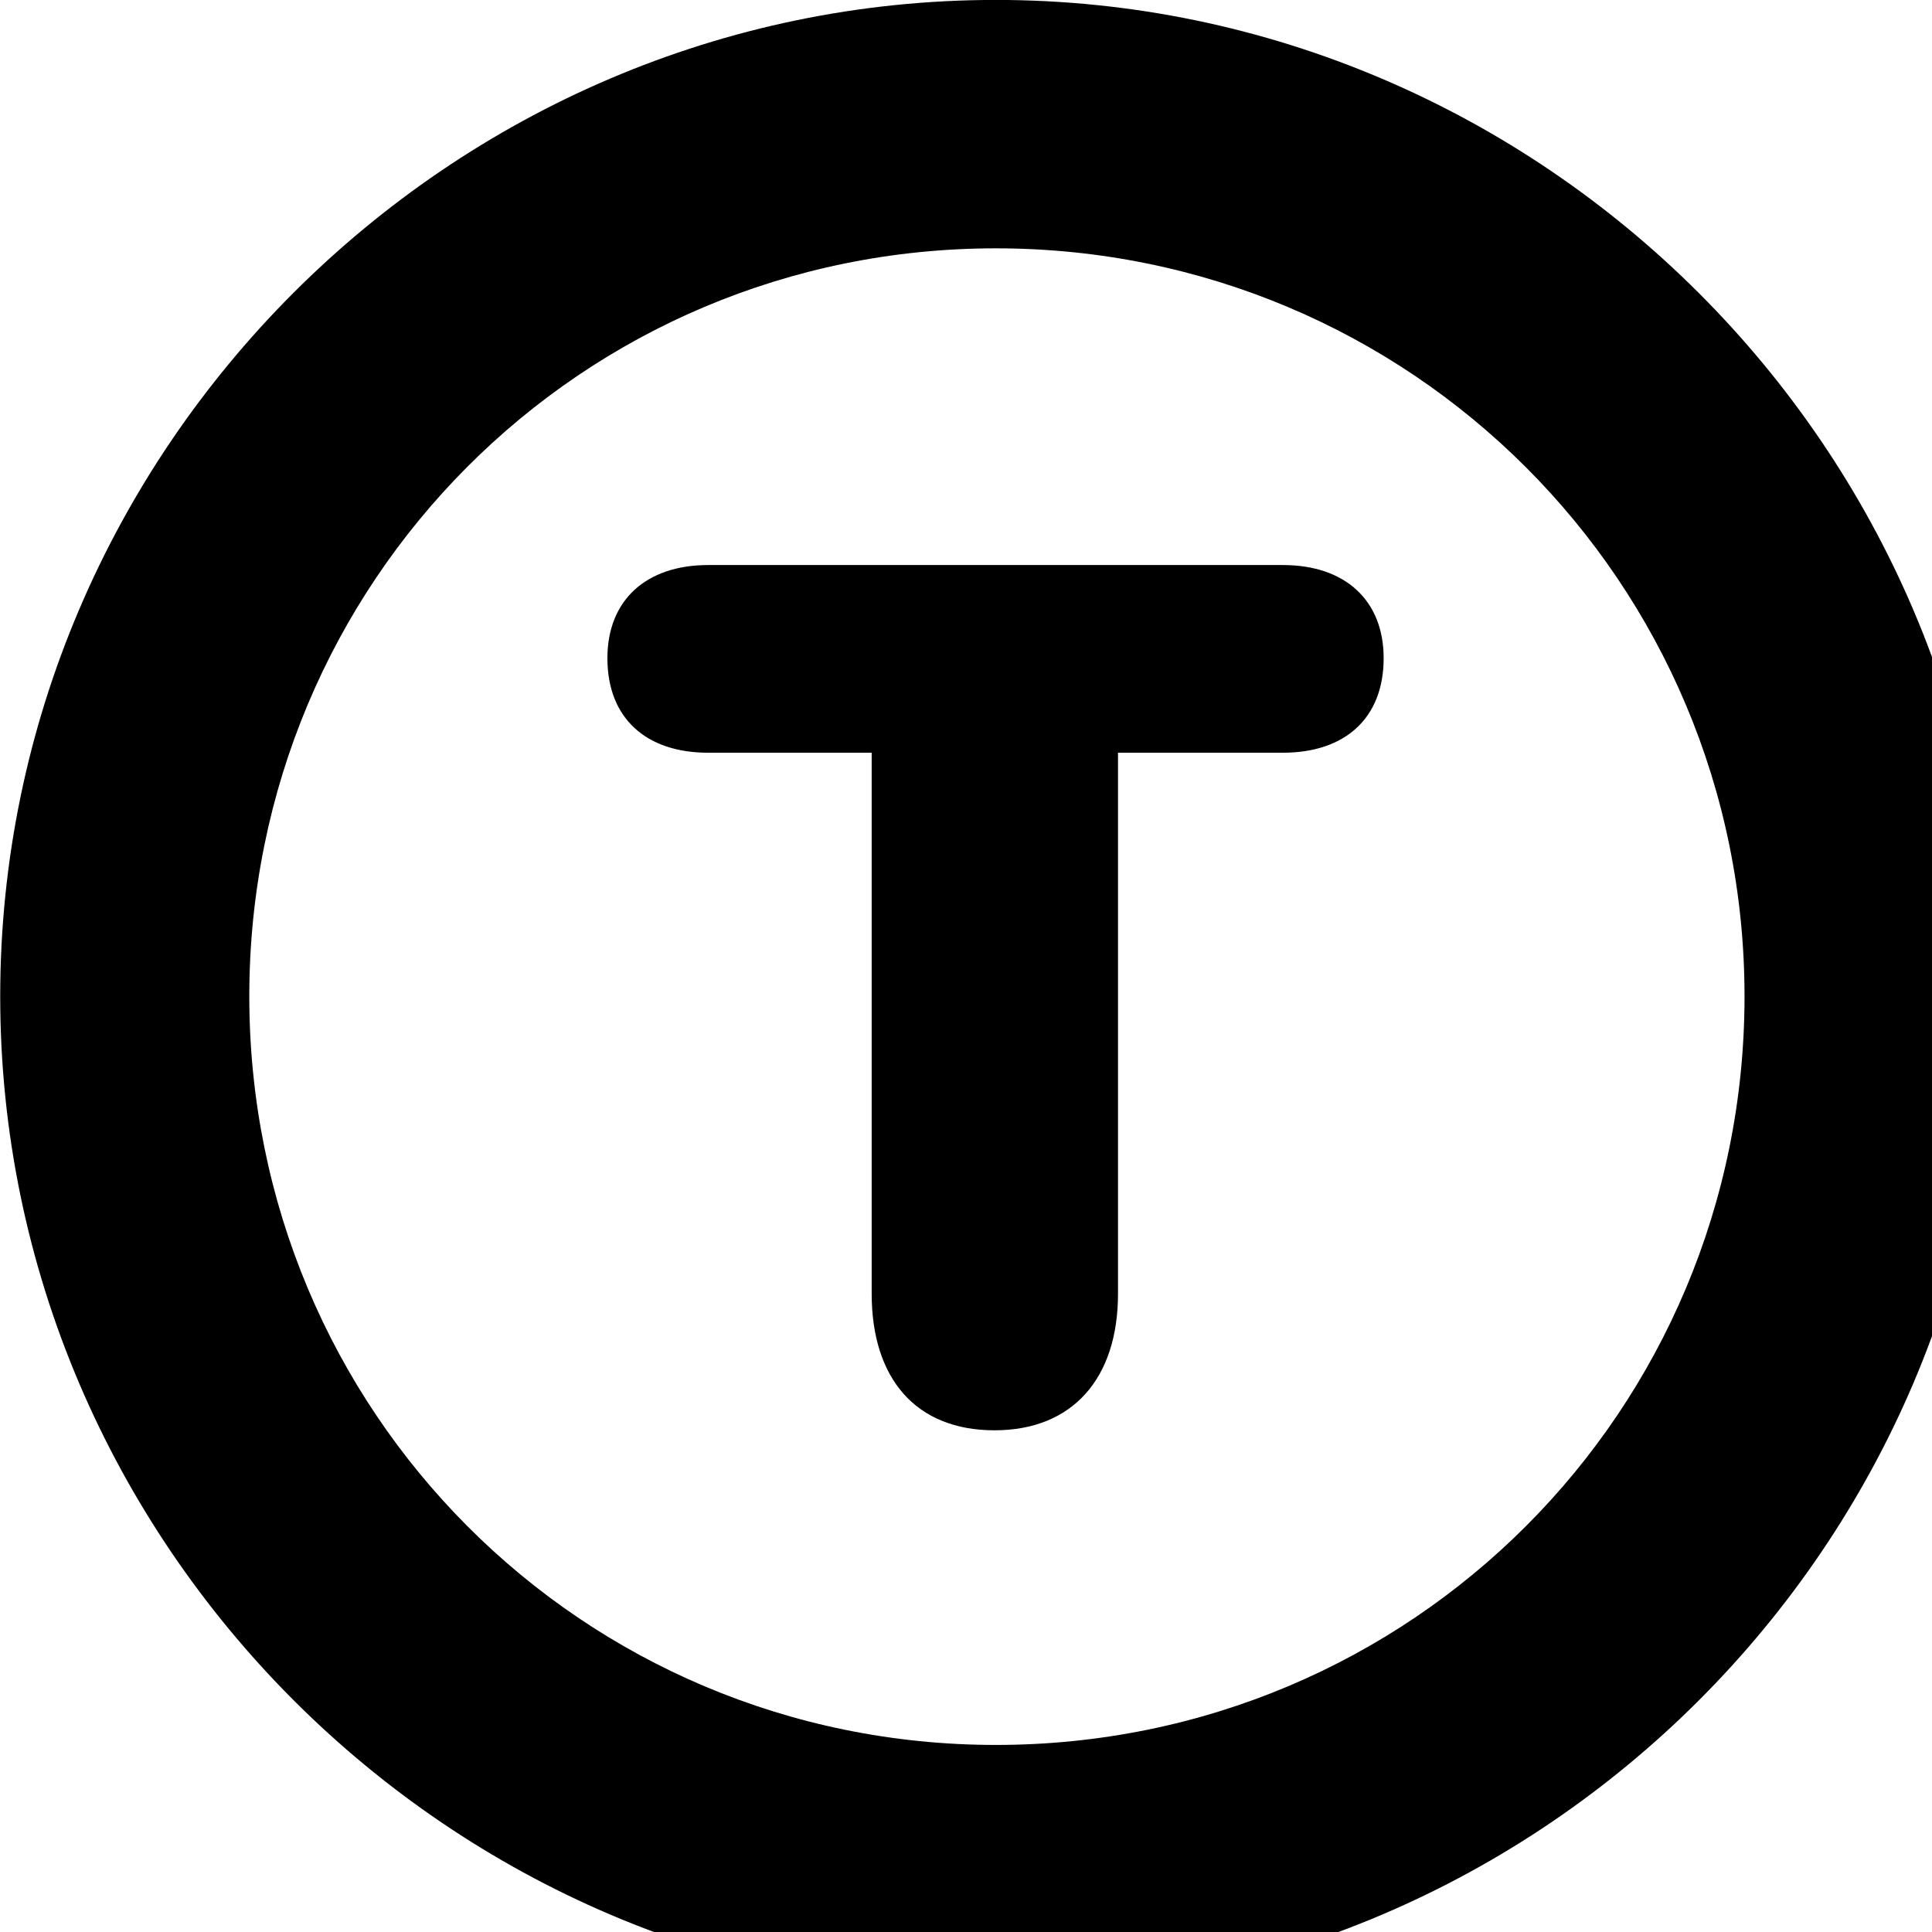 <svg xmlns="http://www.w3.org/2000/svg" viewBox="0 0 28 28" width="28" height="28">
  <path d="M14.433 28.889C22.363 28.889 28.873 22.369 28.873 14.439C28.873 6.519 22.353 -0.001 14.433 -0.001C6.513 -0.001 0.003 6.519 0.003 14.439C0.003 22.369 6.523 28.889 14.433 28.889ZM14.433 25.289C8.433 25.289 3.613 20.449 3.613 14.439C3.613 8.439 8.423 3.599 14.433 3.599C20.443 3.599 25.283 8.439 25.283 14.439C25.283 20.449 20.453 25.289 14.433 25.289ZM14.413 20.729C15.543 20.729 16.203 19.979 16.203 18.749V10.909H18.593C19.493 10.909 20.053 10.409 20.053 9.539C20.053 8.699 19.493 8.189 18.593 8.189H10.263C9.363 8.189 8.803 8.699 8.803 9.539C8.803 10.409 9.363 10.909 10.263 10.909H12.633V18.749C12.633 19.979 13.273 20.729 14.413 20.729Z" />
</svg>